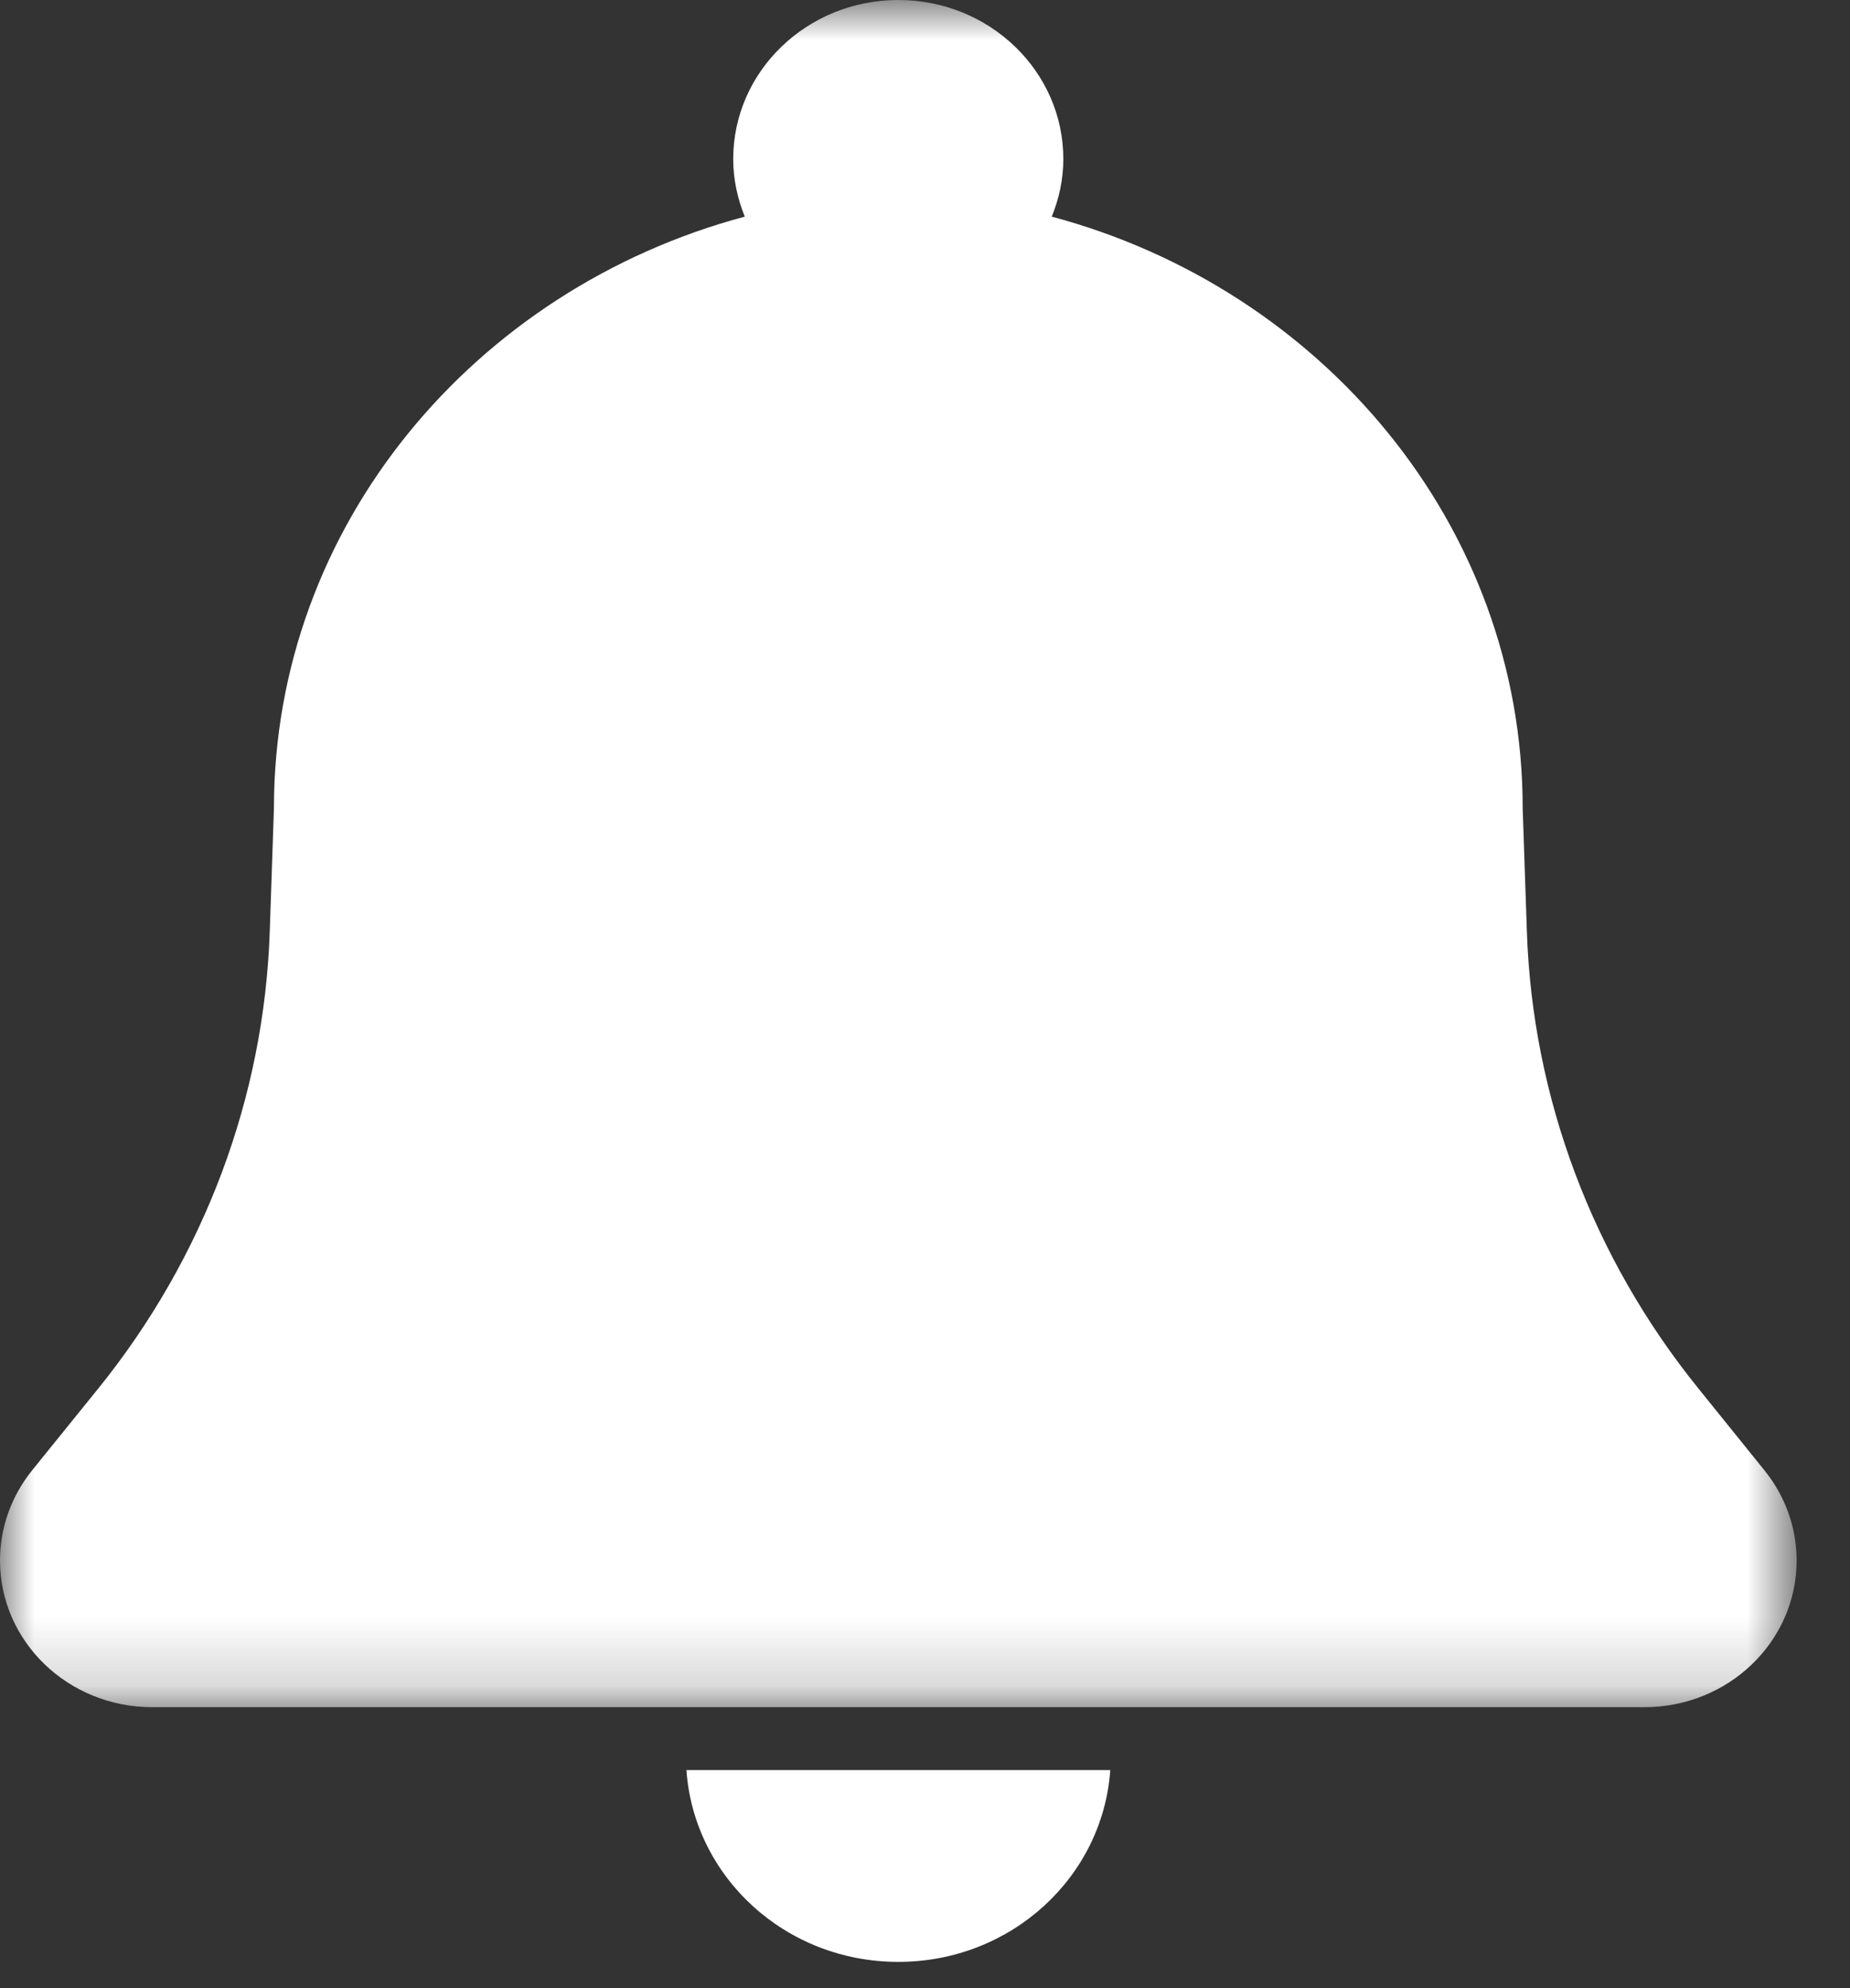 <?xml version="1.0" encoding="UTF-8"?>
<svg width="27px" height="29px" viewBox="0 0 27 29" version="1.1" xmlns="http://www.w3.org/2000/svg" xmlns:xlink="http://www.w3.org/1999/xlink">
    <rect x="0" y="0" width="27" height="29" fill="#333333" stroke="none"/>
    <!-- Generator: Sketch 44 (41411) - http://www.bohemiancoding.com/sketch -->
    <title>notification</title>
    <desc>Created with Sketch.</desc>
    <defs>
        <polygon id="path-1" points="0 25.82 0 0.918 26.221 0.918 26.221 25.82"></polygon>
    </defs>
    <g id="Chargebee-_-Engage" stroke="none" stroke-width="1" fill="none" fill-rule="evenodd">
        <g id="Engage-3-Copy" transform="translate(-215, -2503)">
            <g id="Group-39" transform="translate(155, 2458)">
                <g id="Group-29">
                    <g id="Group-31" transform="translate(60, 34)">
                        <g id="notification" transform="translate(0, 10)">
                            <g id="Group-3" transform="translate(0, 0.082)">
                                <g id="Fill-1-Clipped">
                                    <mask id="mask-2" fill="#ffffff">
                                        <use xlink:href="#path-1"></use>
                                    </mask>
                                    <g id="path-1"></g>
                                    <path d="M24.789,21.173 C23.242,19.261 22.365,16.926 22.284,14.503 L22.223,12.708 C22.223,8.585 19.294,5.131 15.35,4.078 C15.456,3.817 15.519,3.535 15.519,3.238 C15.519,1.957 14.441,0.918 13.11,0.918 C11.78,0.918 10.701,1.957 10.701,3.238 C10.701,3.535 10.764,3.817 10.87,4.078 C6.927,5.131 3.998,8.585 3.998,12.708 L3.937,14.503 C3.856,16.926 2.979,19.261 1.433,21.173 L0.468,22.366 C0.165,22.741 -0,23.204 -0,23.68 C-0,24.862 0.994,25.82 2.221,25.82 L3.998,25.82 L13.059,25.82 L13.161,25.82 L22.223,25.82 L23.999,25.82 C25.227,25.82 26.221,24.862 26.221,23.68 C26.221,23.204 26.056,22.741 25.752,22.366 L24.789,21.173 Z" id="Fill-1" fill="#ffffff" fill-rule="nonzero" mask="url(#mask-2)"></path>
                                </g>
                            </g>
                            <path d="M10.018,26.819 C10.127,28.38 11.462,29.617 13.11,29.617 C14.758,29.617 16.095,28.38 16.204,26.819 L10.018,26.819 Z" id="Fill-4" fill="#ffffff" fill-rule="nonzero"></path>
                        </g>
                    </g>
                </g>
            </g>
        </g>
    </g>
</svg>